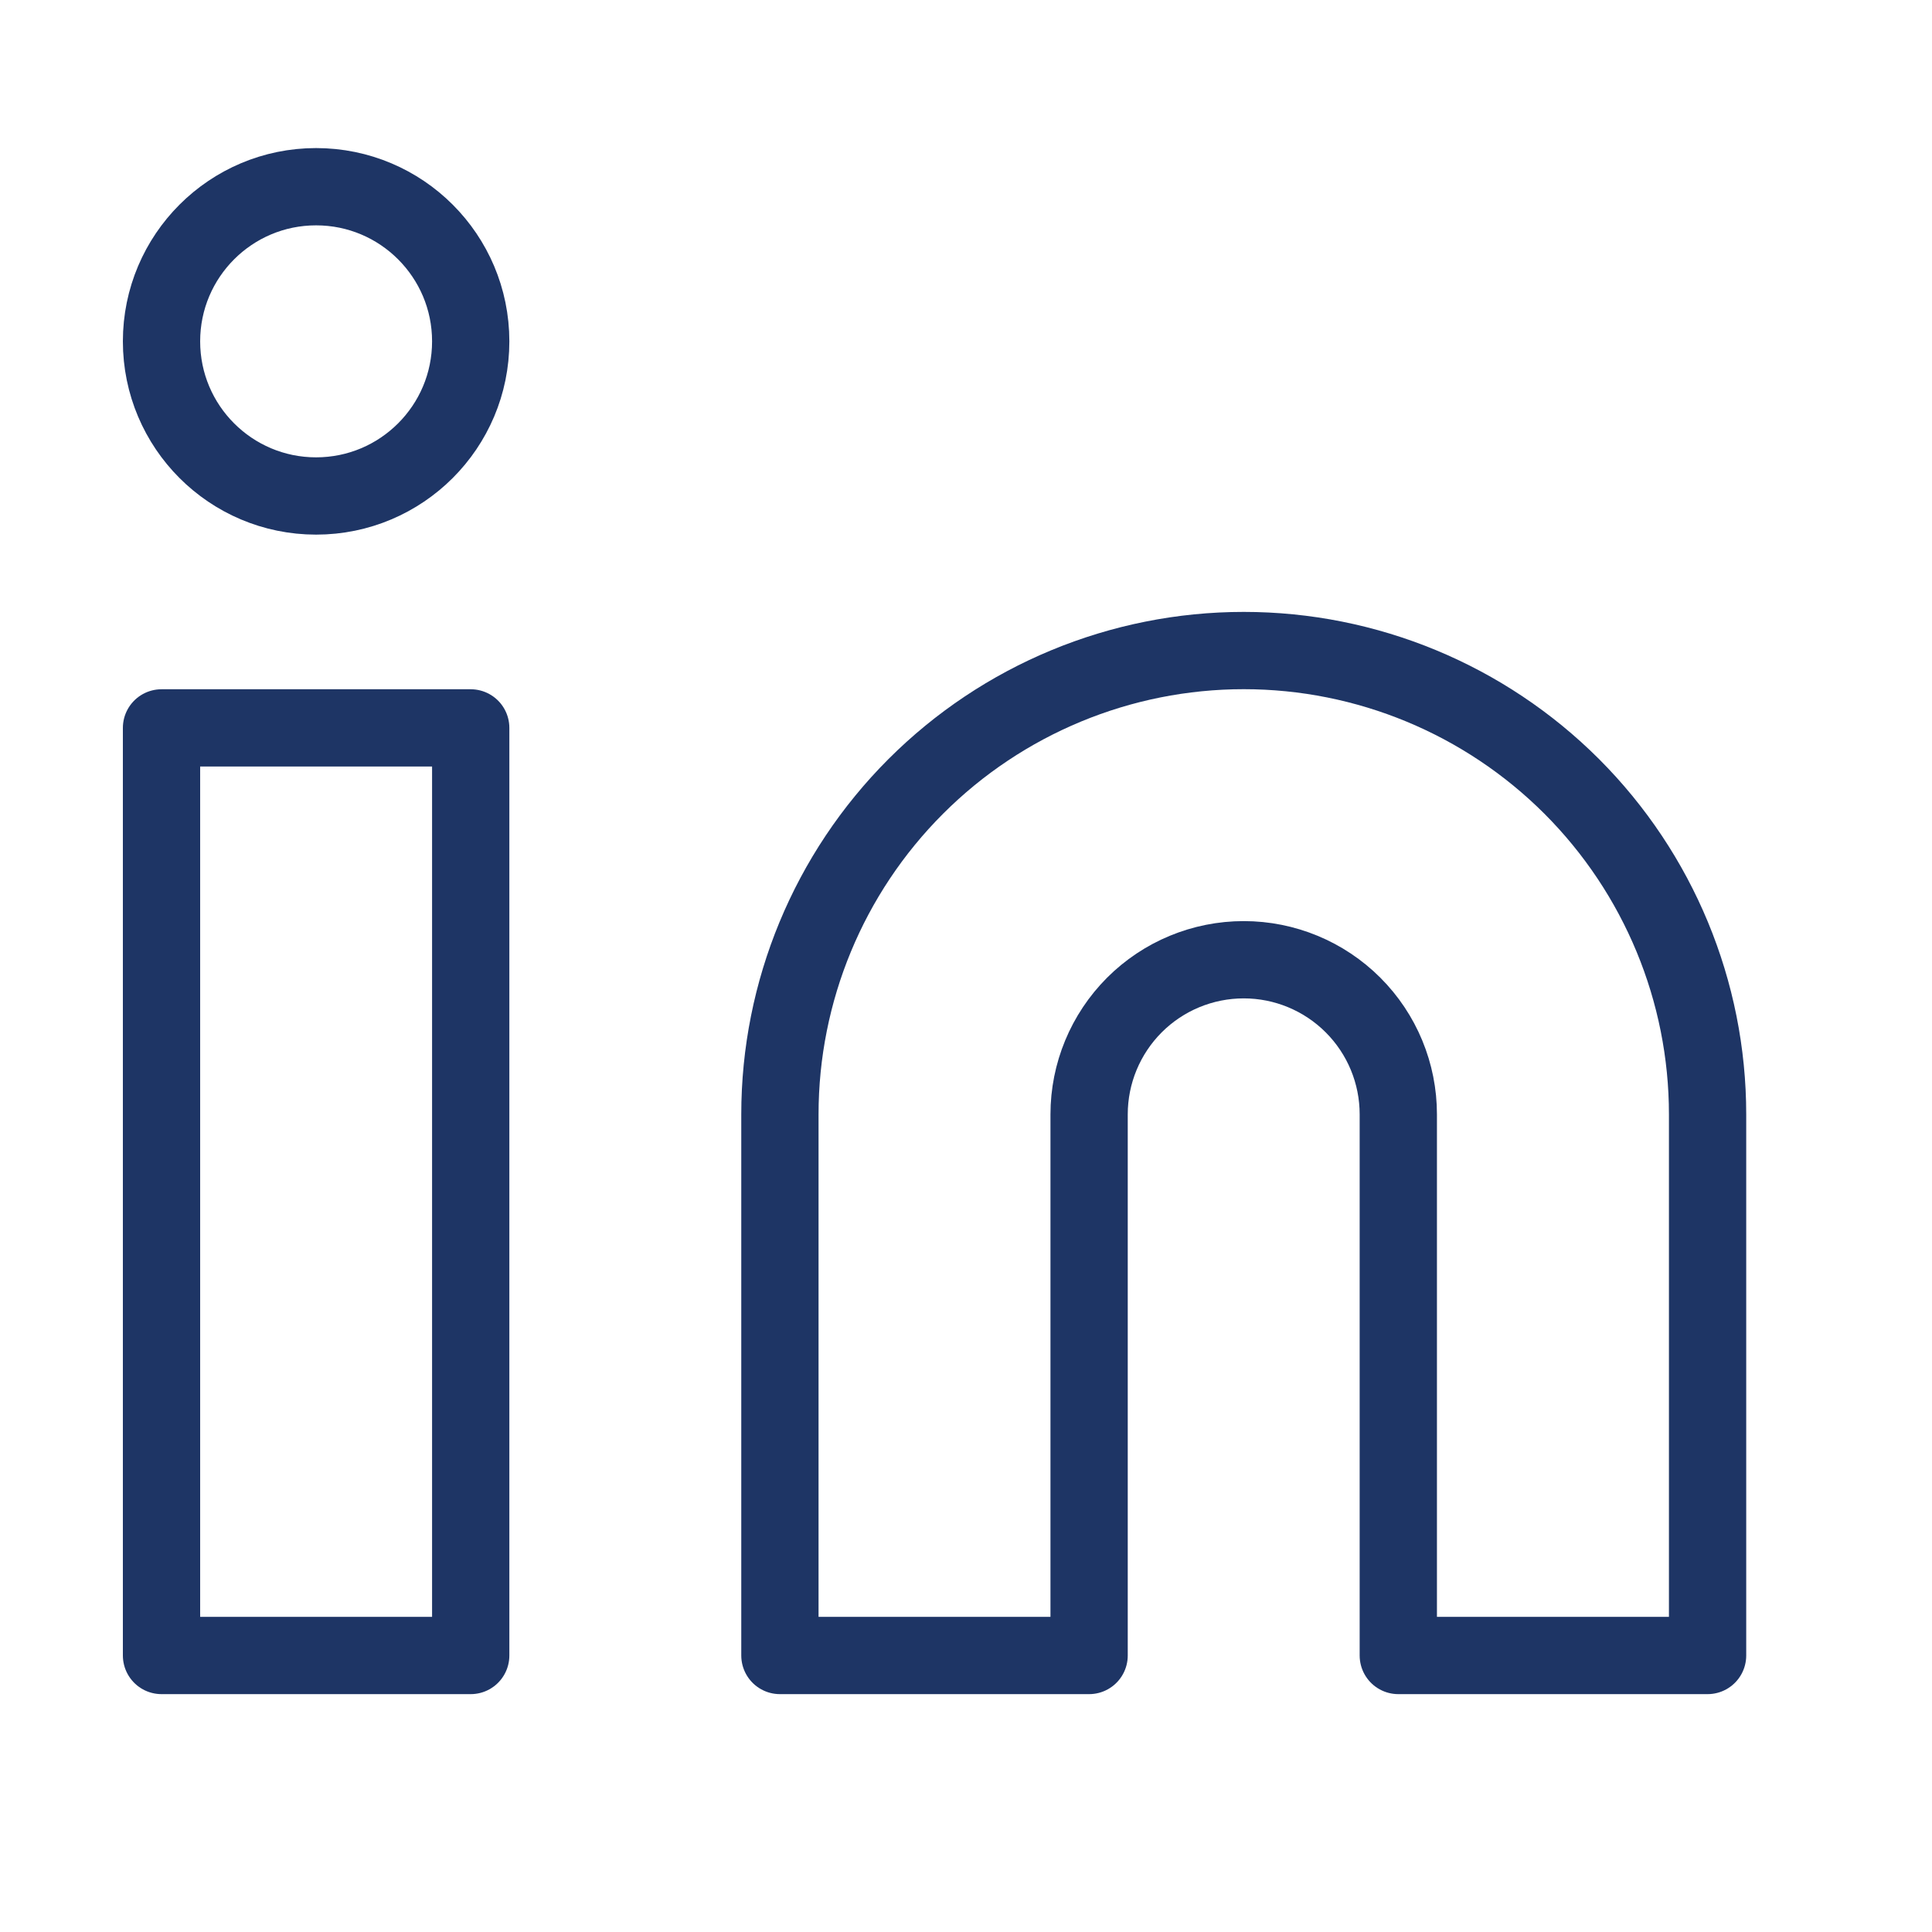 <svg width="25" height="25" viewBox="0 0 25 25" fill="none" xmlns="http://www.w3.org/2000/svg">
<path d="M16.094 8.418C17.686 8.418 19.212 9.051 20.338 10.176C21.463 11.302 22.096 12.828 22.096 14.42V21.422H18.094V14.42C18.094 13.889 17.884 13.381 17.508 13.005C17.133 12.63 16.624 12.419 16.094 12.419C15.563 12.419 15.054 12.63 14.679 13.005C14.304 13.381 14.093 13.889 14.093 14.42V21.422H10.092V14.42C10.092 12.828 10.724 11.302 11.85 10.176C12.975 9.051 14.502 8.418 16.094 8.418V8.418Z" stroke="#1E3565" stroke-linecap="round" stroke-linejoin="round"/>
<path d="M6.091 9.419H2.09V21.422H6.091V9.419Z" stroke="#1E3565" stroke-linecap="round" stroke-linejoin="round"/>
<path d="M4.09 6.418C5.195 6.418 6.091 5.522 6.091 4.417C6.091 3.312 5.195 2.416 4.09 2.416C2.986 2.416 2.09 3.312 2.09 4.417C2.09 5.522 2.986 6.418 4.09 6.418Z" stroke="#1E3565" stroke-linecap="round" stroke-linejoin="round"/>
</svg>
